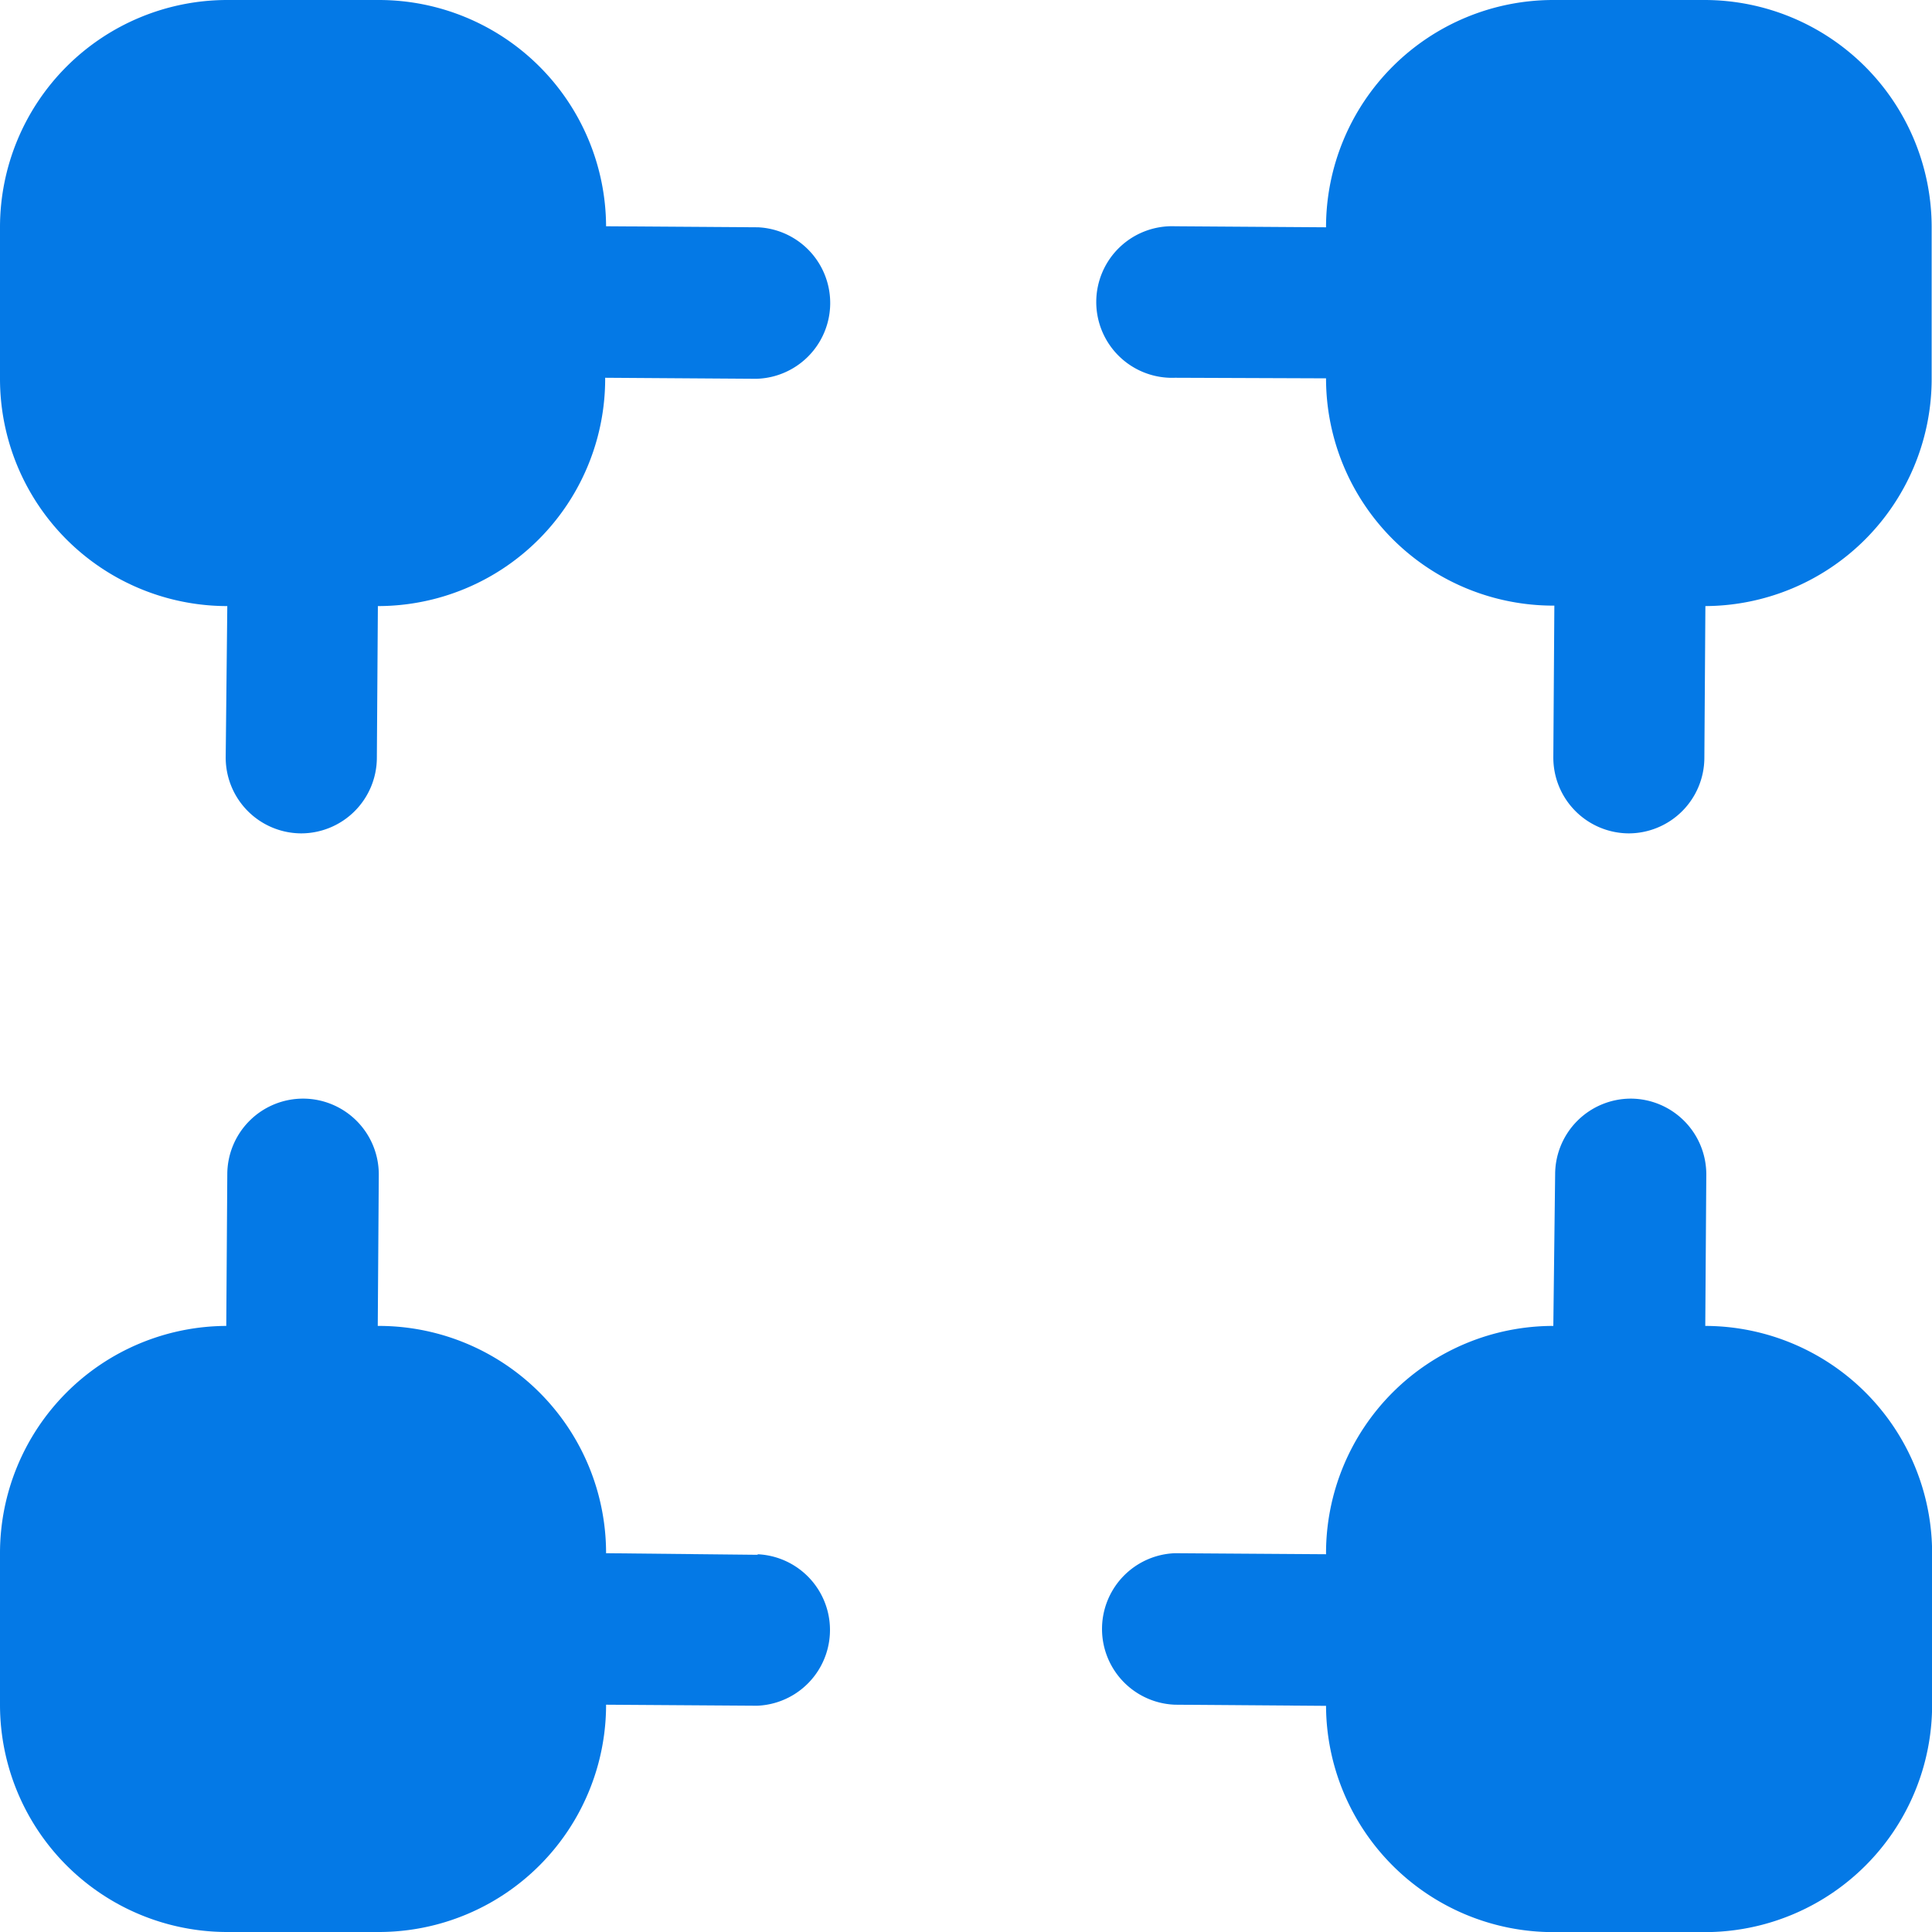 <svg id="icon-type-kendaraan" xmlns="http://www.w3.org/2000/svg" width="17" height="17" viewBox="0 0 17 17">
  <path id="Path_11264" data-name="Path 11264" d="M6.671,2,5.333,1.991A2,2,0,0,0,3.333,0H2A2,2,0,0,0,0,2V3.333a2,2,0,0,0,2,2L1.986,6.662a.667.667,0,0,0,.663.671h0a.667.667,0,0,0,.667-.662l.009-1.338h0a2,2,0,0,0,2-2V3.324l1.329.009h0A.667.667,0,0,0,6.671,2Z" fill="#0479e6"/>
  <path id="Path_11265" data-name="Path 11265" d="M18.332,0H17a2,2,0,0,0-2,2l-1.329-.009h0a.667.667,0,1,0,0,1.333L15,3.329v0a2,2,0,0,0,2,2h.009L17,6.662a.667.667,0,0,0,.662.671h0a.667.667,0,0,0,.667-.662l.009-1.338a2,2,0,0,0,1.991-2V2A2,2,0,0,0,18.332,0Z" transform="translate(-3.332)" fill="#0479e6"/>
  <path id="Path_11266" data-name="Path 11266" d="M18.337,15l.009-1.329A.667.667,0,0,0,17.683,13h0a.667.667,0,0,0-.667.662L17,15h0a2,2,0,0,0-2,2v.009L13.67,17h0a.667.667,0,0,0,0,1.333L15,18.343a2,2,0,0,0,2,1.991h1.333a2,2,0,0,0,2-2V17a2,2,0,0,0-2-2Z" transform="translate(-3.332 -3.333)" fill="#0479e6"/>
  <path id="Path_11267" data-name="Path 11267" d="M6.671,17.014,5.333,17v0a2,2,0,0,0-2-2H3.324l.009-1.329A.667.667,0,0,0,2.671,13h0A.667.667,0,0,0,2,13.662L1.991,15A2,2,0,0,0,0,17v1.333a2,2,0,0,0,2,2H3.333a2,2,0,0,0,2-2l1.329.009h0a.667.667,0,0,0,0-1.333Z" transform="translate(0 -3.333)" fill="#0479e6"/>
</svg>

